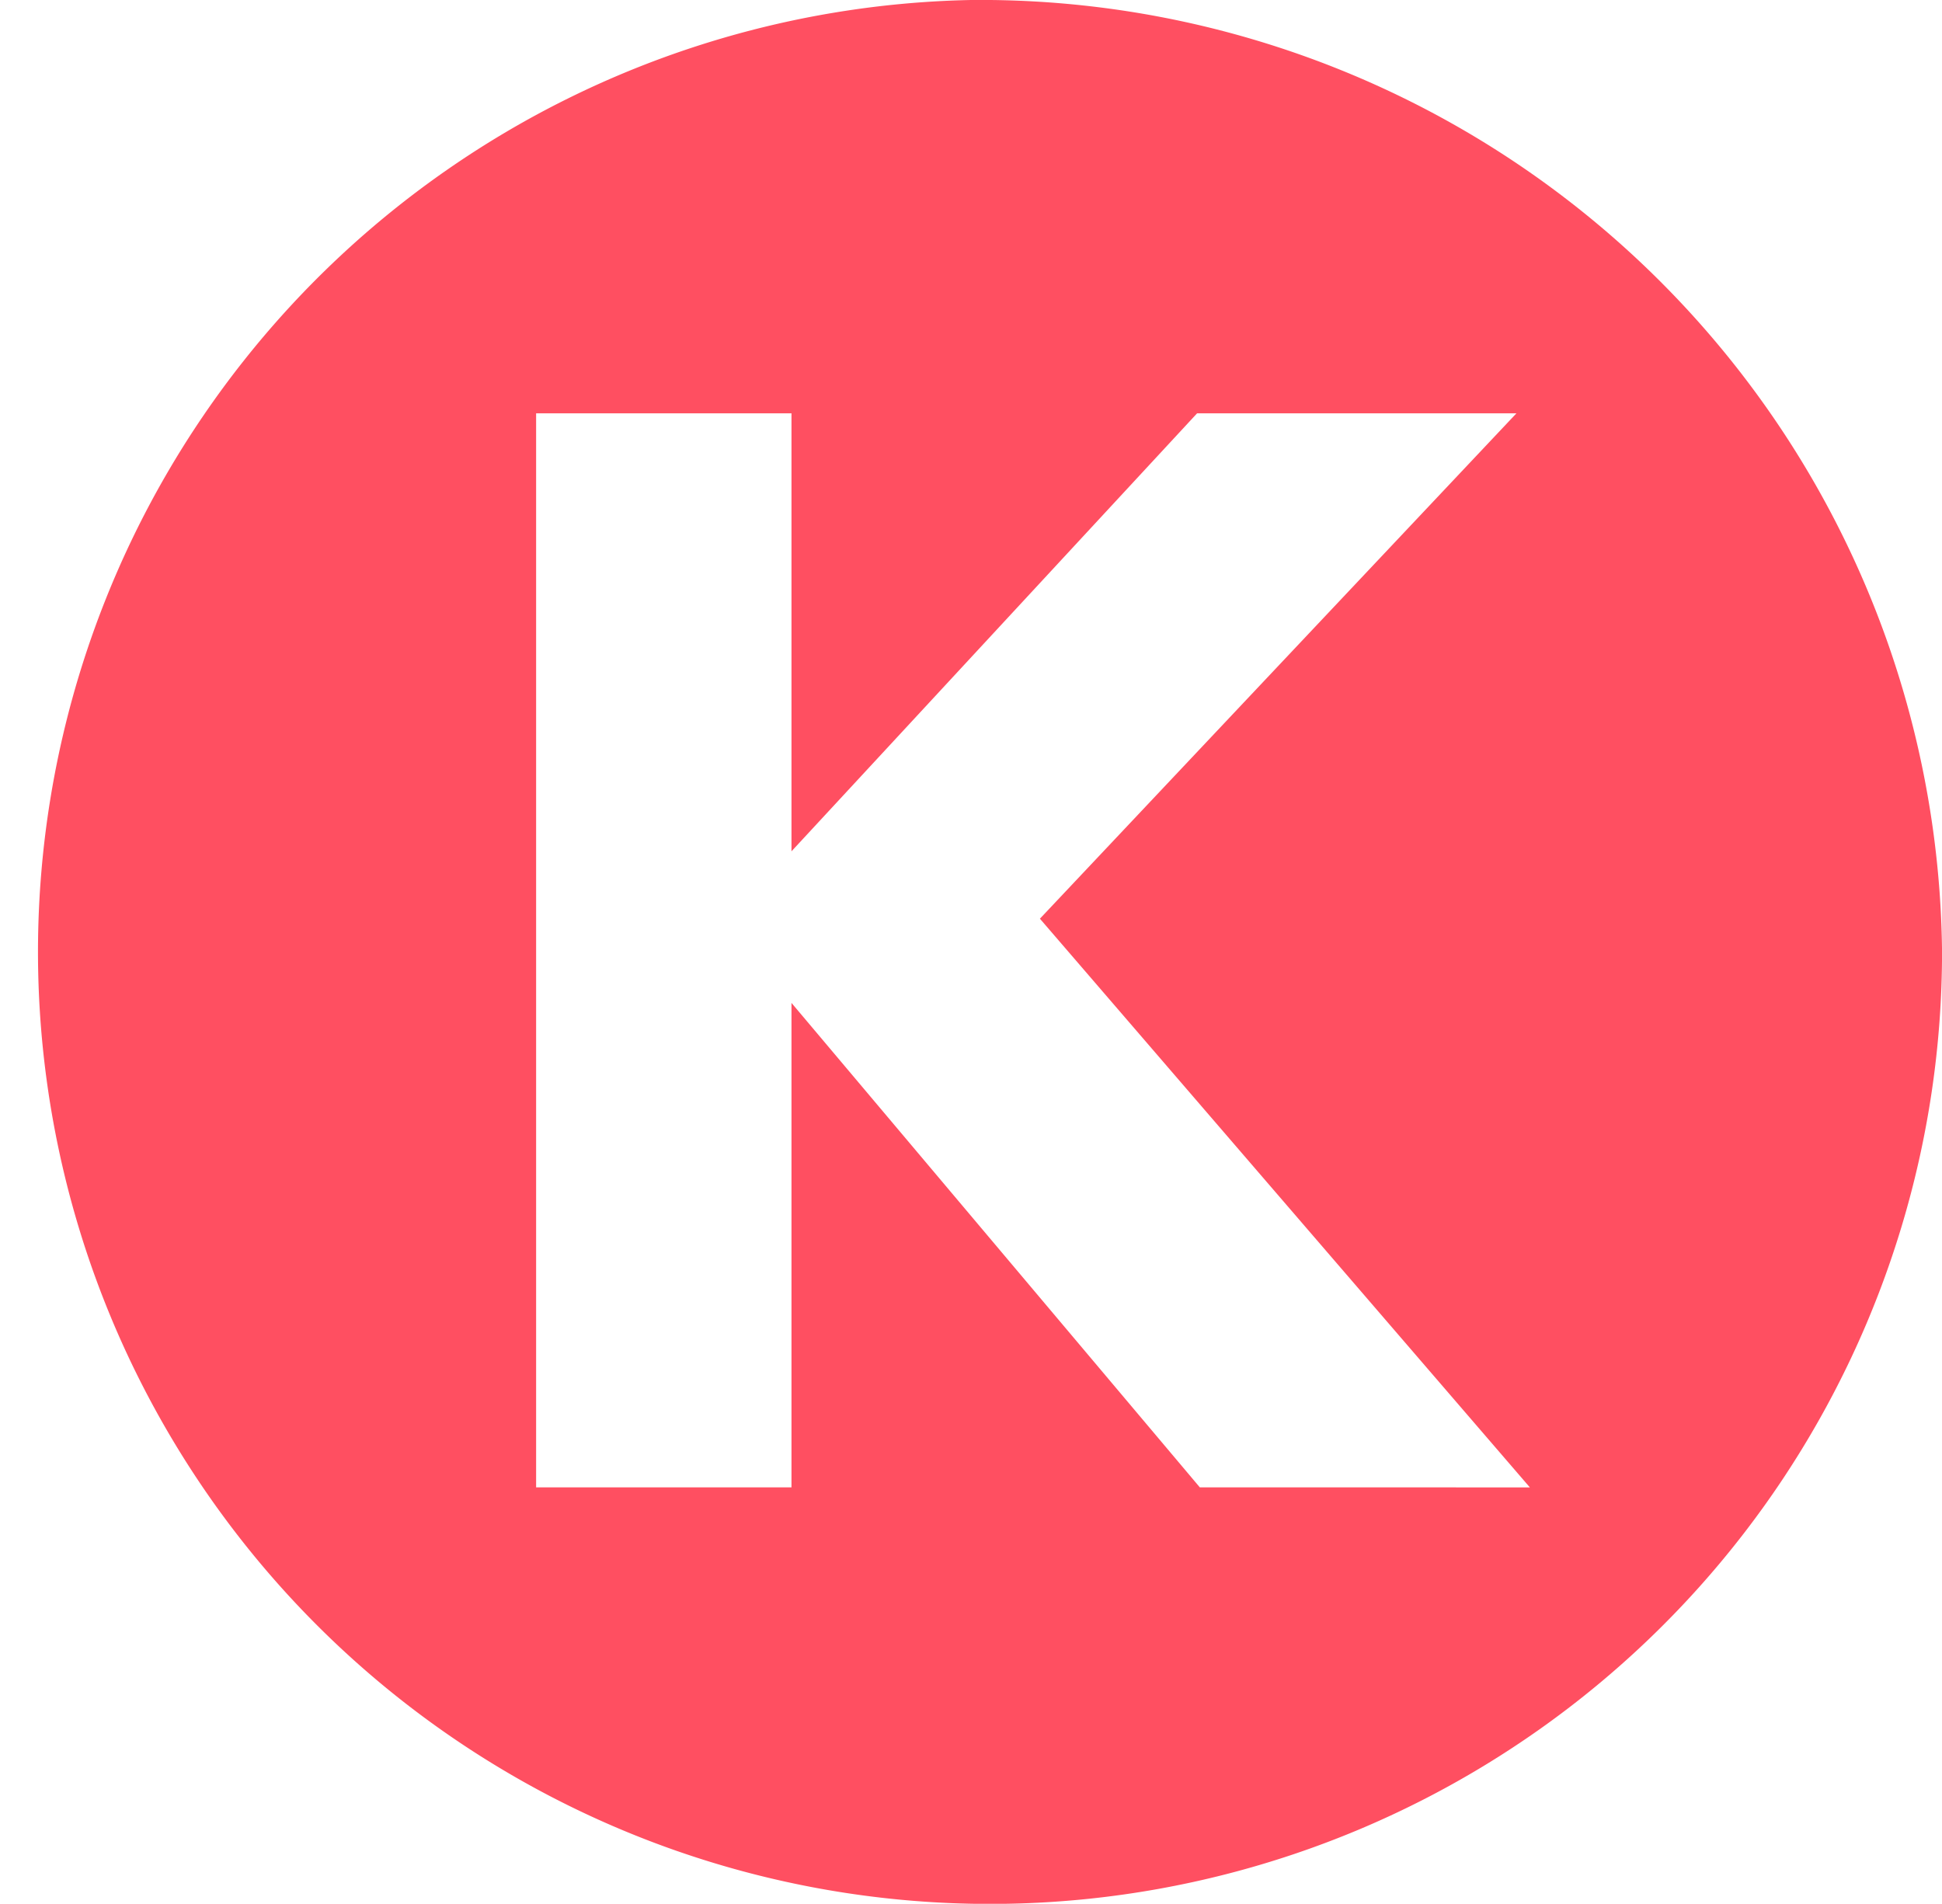 <svg xmlns="http://www.w3.org/2000/svg" width="38.998" height="38.229" viewBox="0 0 38.998 38.229">
  <path id="Path_224" data-name="Path 224" d="M427.657,892.033a19.118,19.118,0,1,0,19.5,19.115A19.311,19.311,0,0,0,427.657,892.033Zm4.595,29.867-8.2-9.728V921.9h-5.128V900.333h5.128v8.795l8.145-8.795h6.413l-9.569,10.148,9.839,11.42Z" transform="translate(-408.158 -892.033)" fill="#ff4f61"/>
</svg>
